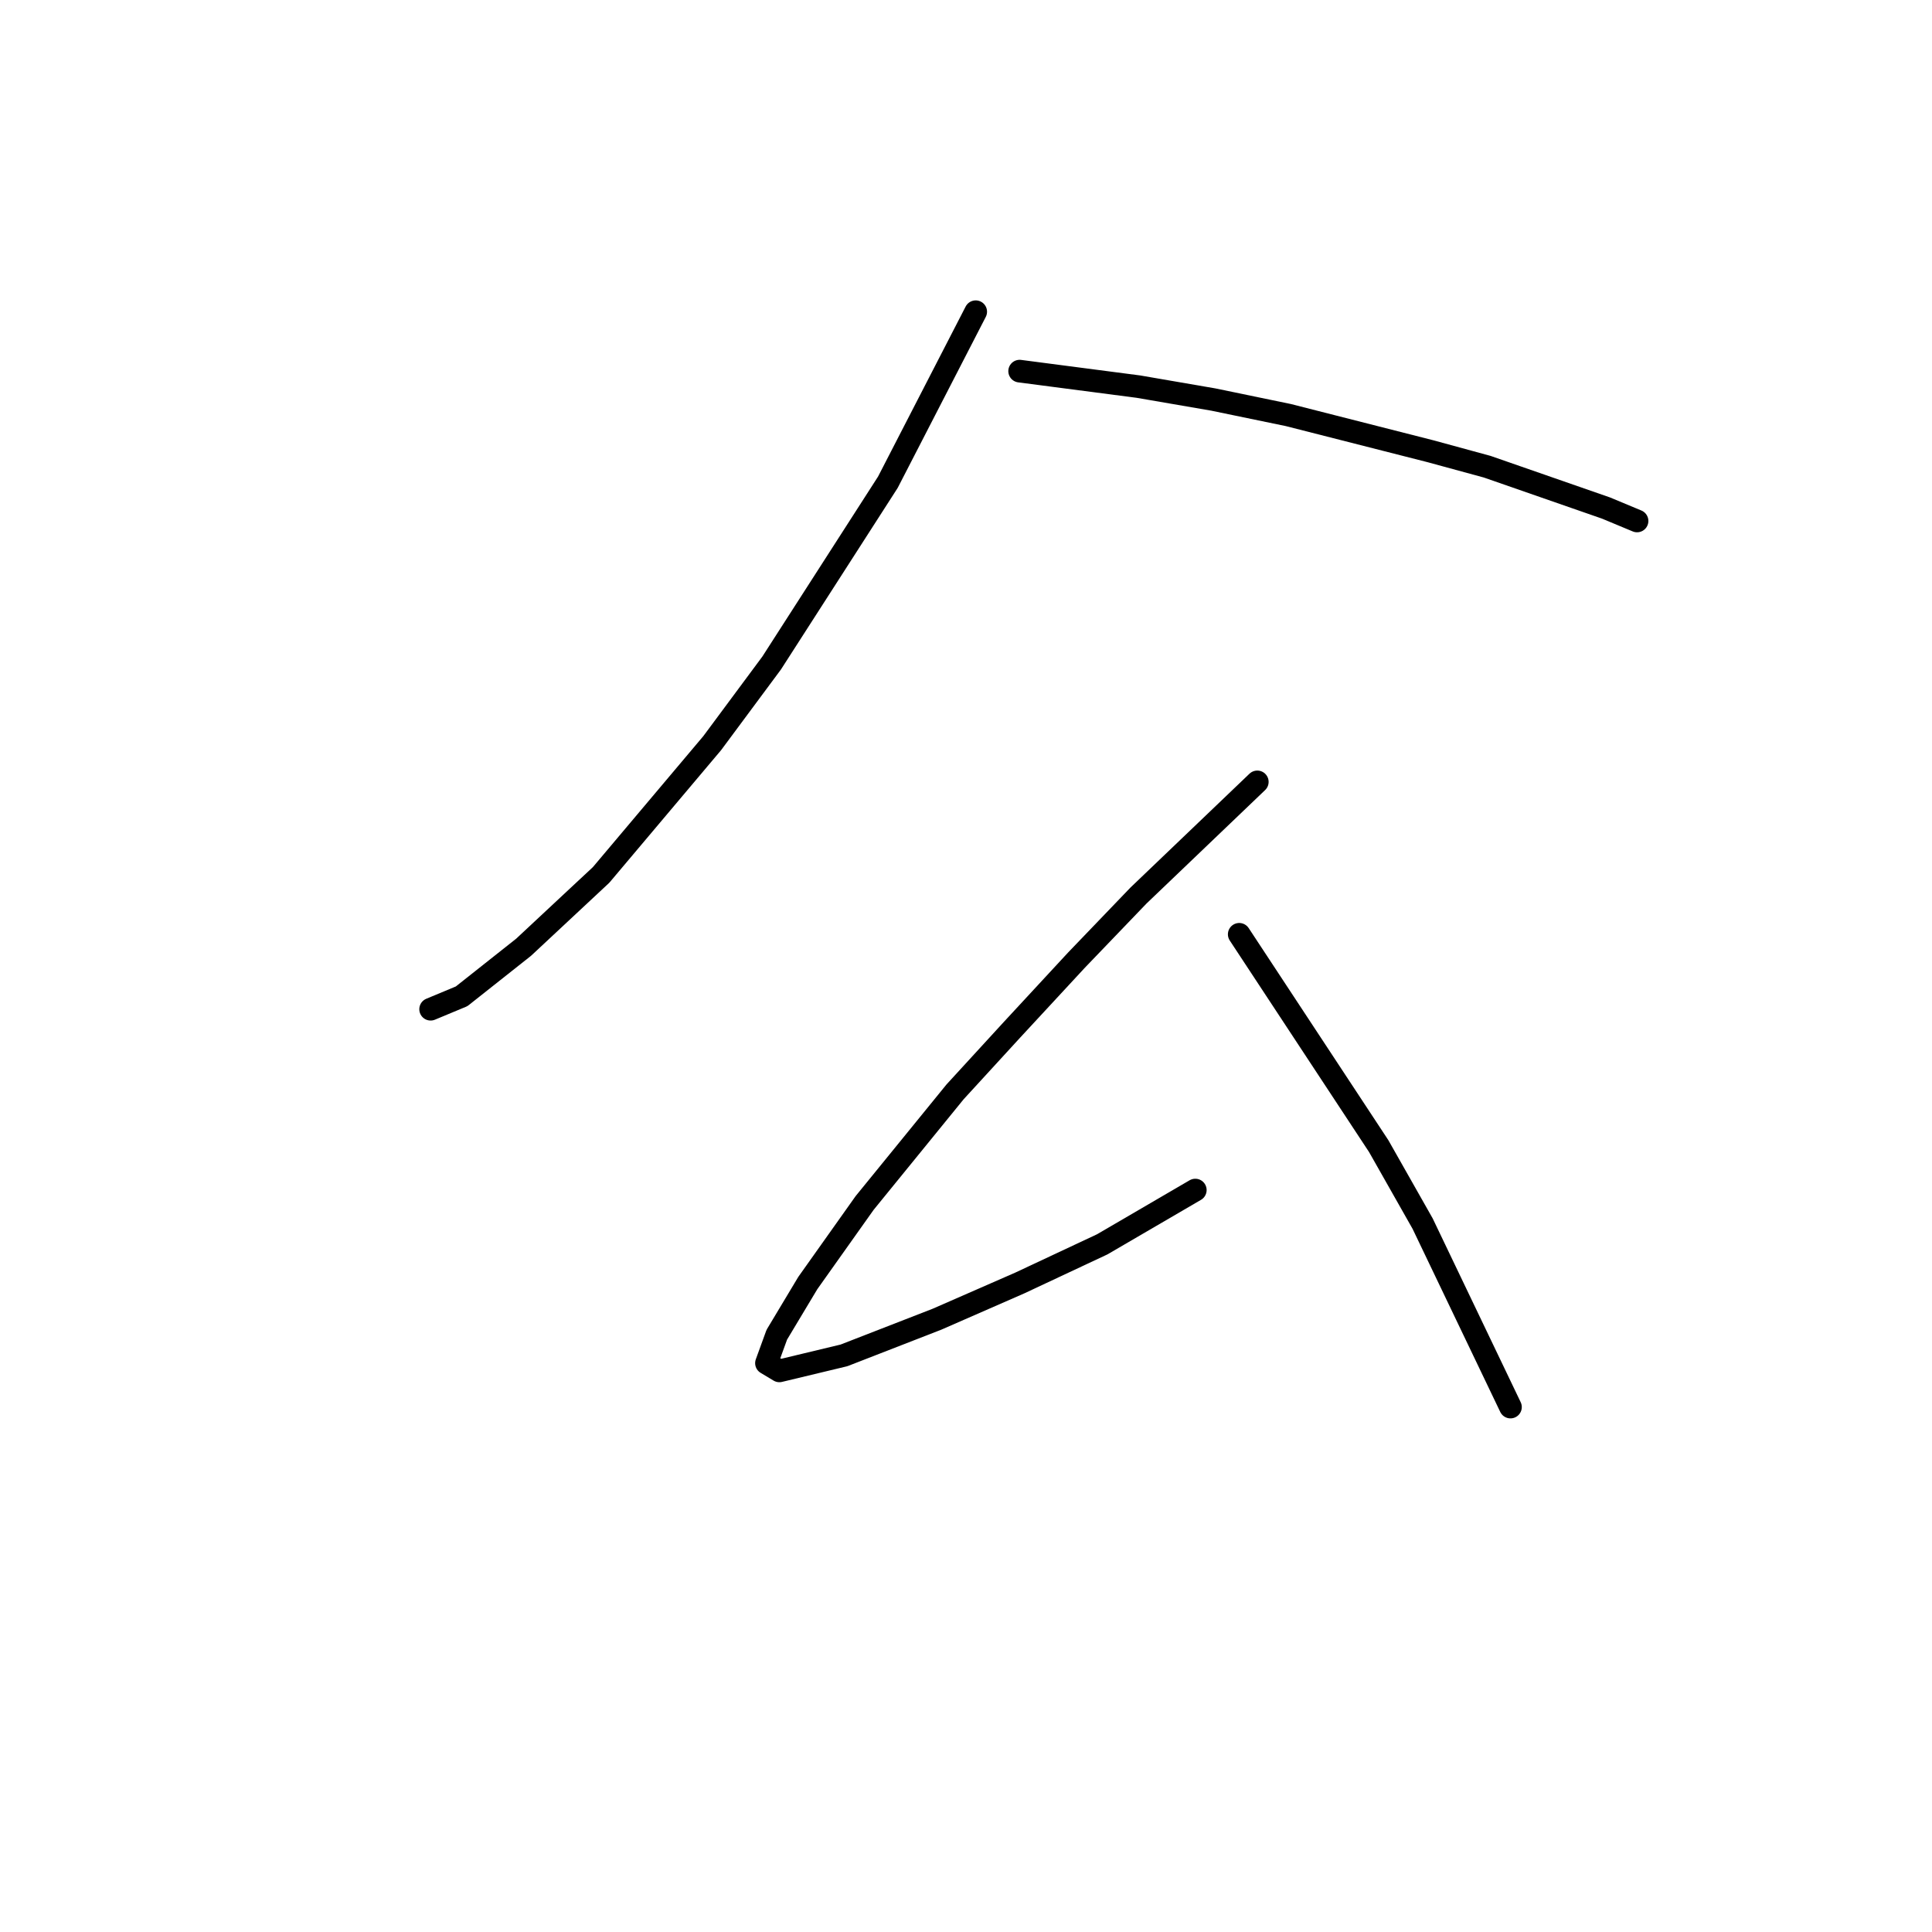 <?xml version="1.0" standalone="no"?>
    <svg width="256" height="256" xmlns="http://www.w3.org/2000/svg" version="1.1">
    <polyline stroke="black" stroke-width="3" stroke-linecap="round" fill="transparent" stroke-linejoin="round" points="129.287 41.304 123.468 52.6 117.649 63.896 102.245 87.858 94.372 98.469 79.653 115.927 69.383 125.512 61.168 132.016 57.06 133.727 57.06 133.727 " />
        <polyline stroke="black" stroke-width="3" stroke-linecap="round" fill="transparent" stroke-linejoin="round" points="135.107 49.177 142.98 50.204 150.853 51.231 160.78 52.942 170.707 54.996 189.534 59.789 197.064 61.842 212.81 67.319 216.918 69.031 216.918 69.031 " />
        <polyline stroke="black" stroke-width="3" stroke-linecap="round" fill="transparent" stroke-linejoin="round" points="166.599 103.604 158.726 111.135 150.853 118.666 142.637 127.223 134.08 136.466 126.549 144.681 114.568 159.4 107.037 170.012 102.93 176.858 101.56 180.623 103.272 181.65 111.83 179.596 124.153 174.804 135.107 170.012 146.06 164.877 158.384 157.689 158.384 157.689 " />
        <polyline stroke="black" stroke-width="3" stroke-linecap="round" fill="transparent" stroke-linejoin="round" points="164.203 123.8 173.445 137.835 182.687 151.869 188.507 162.139 200.145 186.443 200.145 186.443 " />
        </svg>